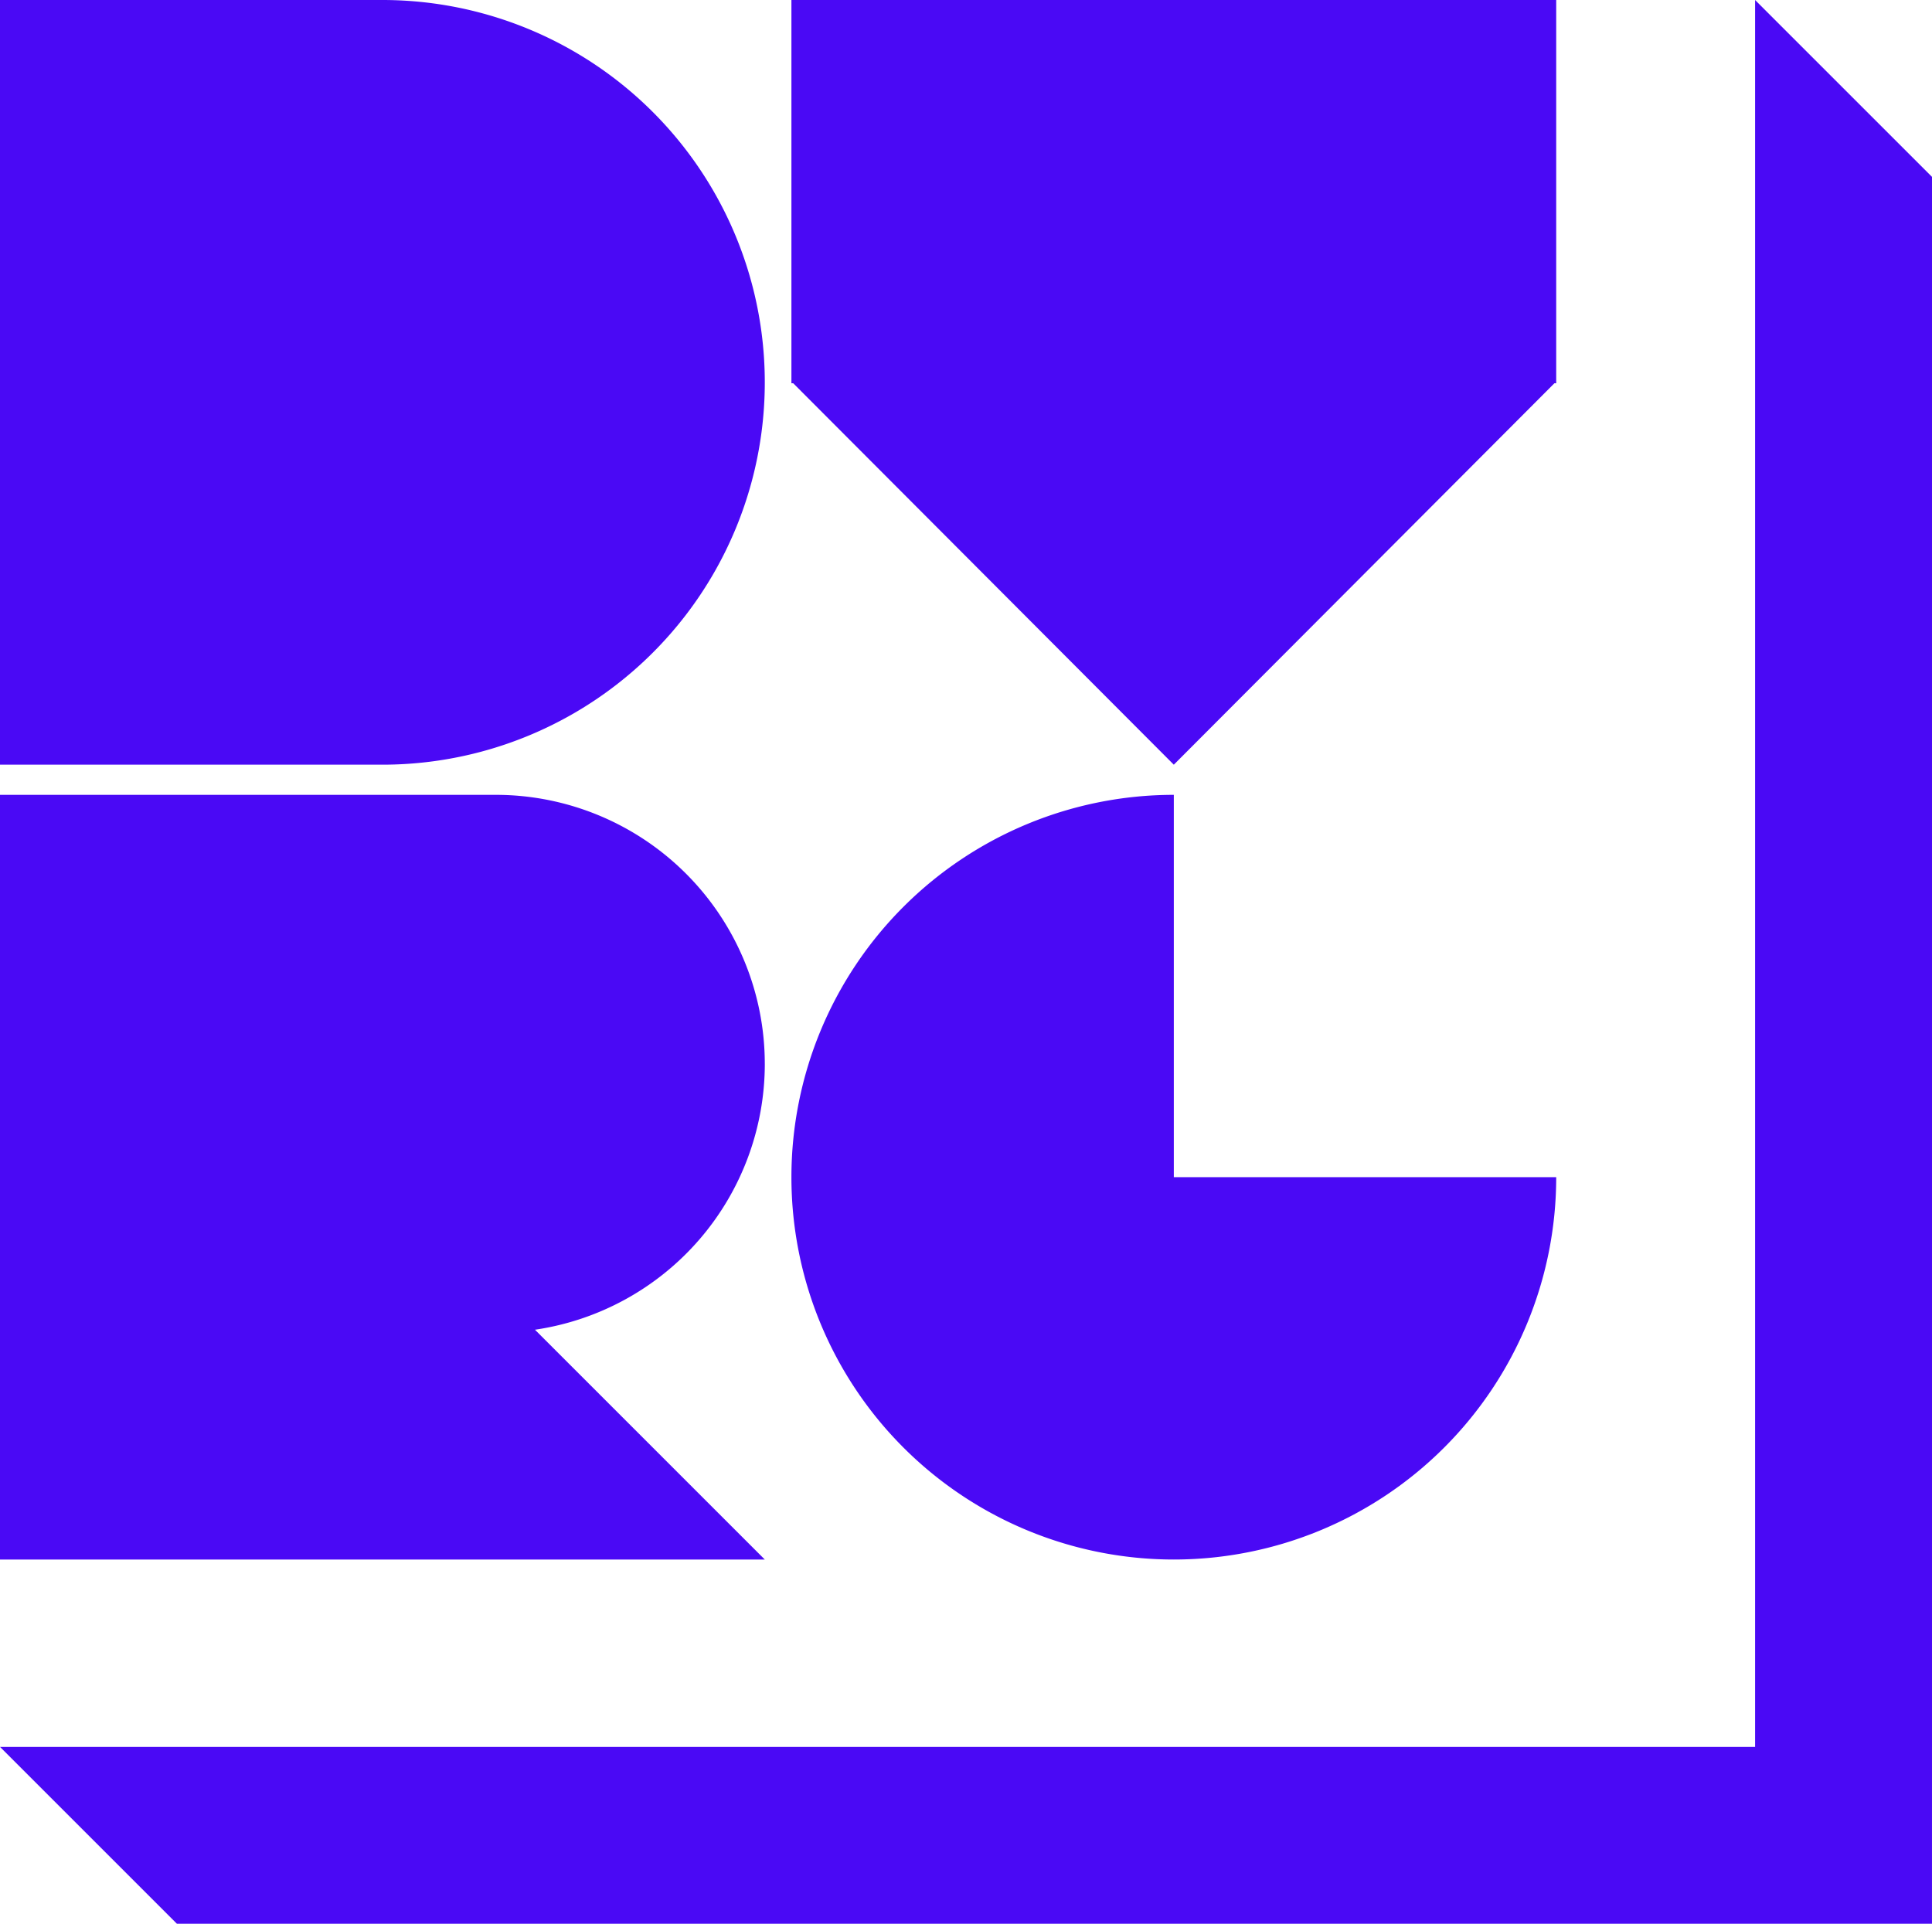 <svg xmlns="http://www.w3.org/2000/svg" xmlns:xlink="http://www.w3.org/1999/xlink" width="102.154" height="101.732" viewBox="0 0 102.154 101.732">
  <defs>
    <clipPath id="clip-path">
      <rect id="Rectangle_1" data-name="Rectangle 1" width="102.154" height="101.732" fill="#4a09f5"/>
    </clipPath>
  </defs>
  <g id="logo_2" clip-path="url(#clip-path)">
    <path id="Path_1" data-name="Path 1" d="M40.438,20.219A20.219,20.219,0,0,0,20.219,0H0V40.438H20.219A20.219,20.219,0,0,0,40.438,20.219m0,36.041A14.227,14.227,0,0,0,26.212,42.033H0V82.471H40.438L28.286,70.319A14.218,14.218,0,0,0,40.439,56.26M82.284,20.173h0V0H41.846V20.266h.094L62.065,40.439,82.191,20.266h.093Zm0,42.079H62.065V42.033A20.219,20.219,0,1,0,82.284,62.252m19.87,30.127V9.353L92.8,0V92.379H0l9.353,9.353h92.8Z" fill="#4a09f5"/>
  </g>
</svg>
